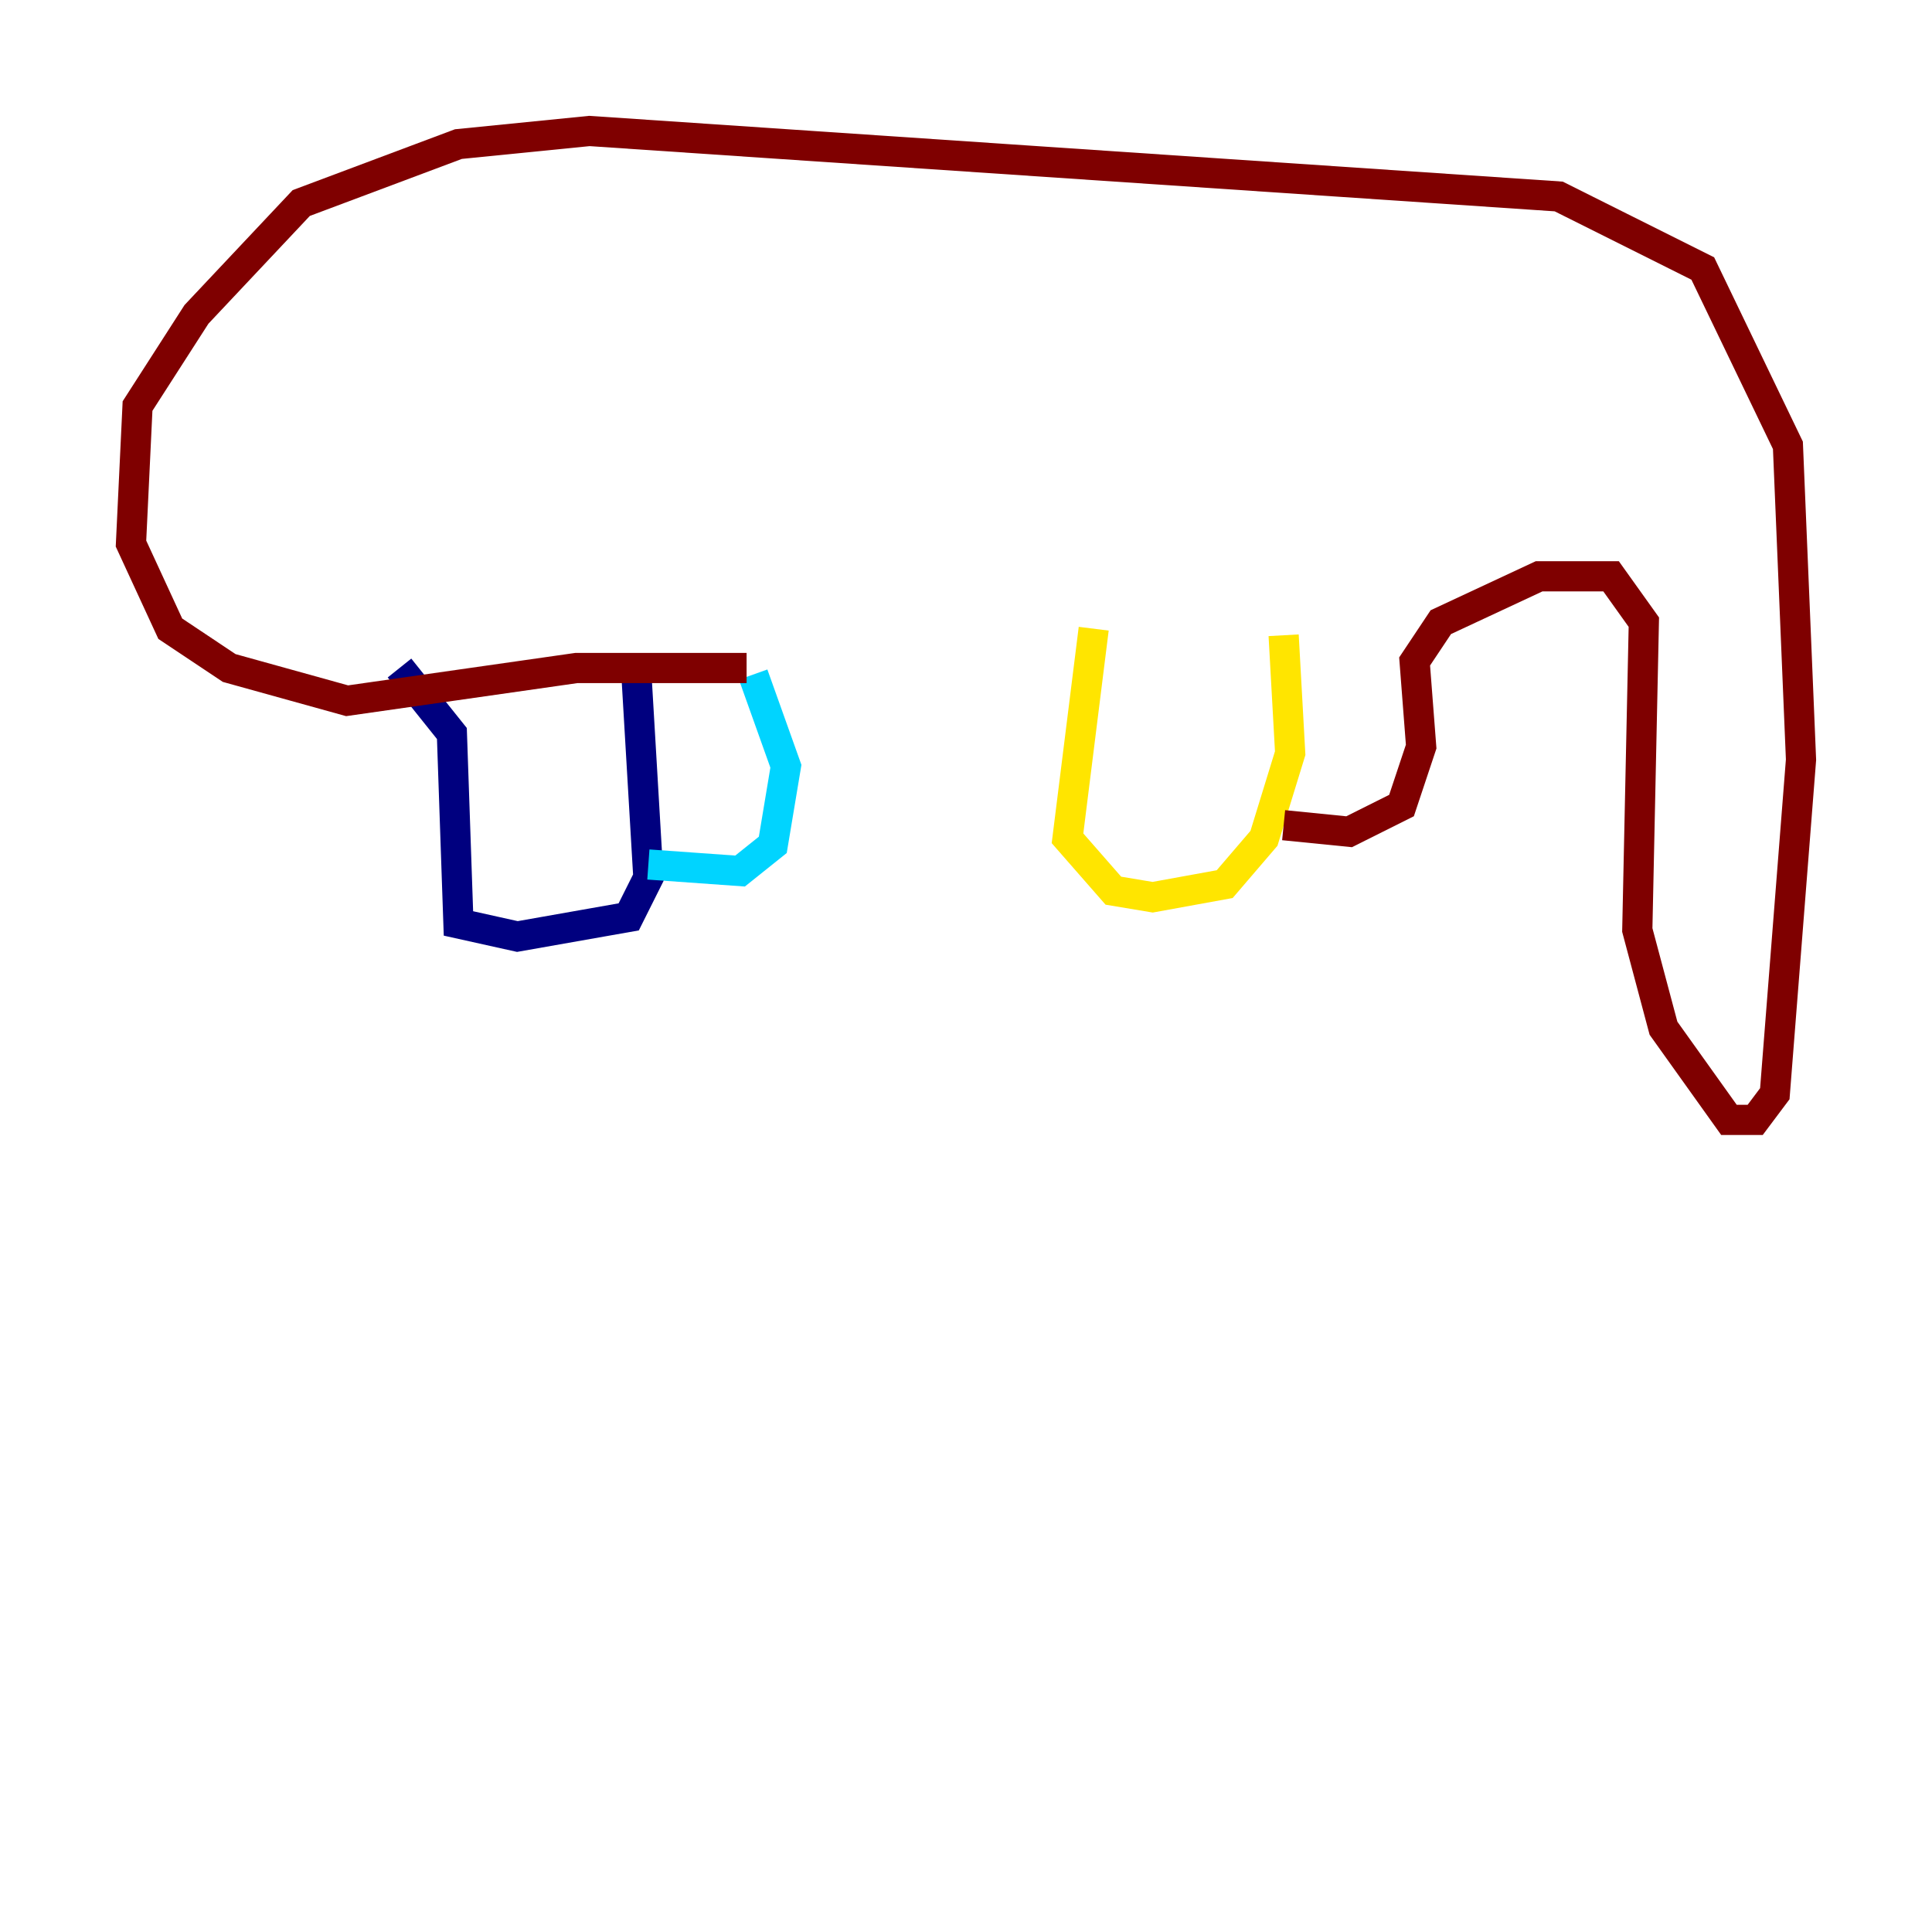 <?xml version="1.0" encoding="utf-8" ?>
<svg baseProfile="tiny" height="128" version="1.2" viewBox="0,0,128,128" width="128" xmlns="http://www.w3.org/2000/svg" xmlns:ev="http://www.w3.org/2001/xml-events" xmlns:xlink="http://www.w3.org/1999/xlink"><defs /><polyline fill="none" points="42.088,43.39 42.956,58.142 41.654,60.746 34.278,62.047 30.373,61.18 29.939,48.597 26.468,44.258" stroke="#00007f" stroke-width="2" /><polyline fill="none" points="42.956,57.275 49.031,57.709 51.2,55.973 52.068,50.766 49.898,44.691" stroke="#00d4ff" stroke-width="2" /><polyline fill="none" points="72.461,41.654 70.725,55.539 73.763,59.01 76.366,59.444 81.139,58.576 83.742,55.539 85.478,49.898 85.044,42.088" stroke="#ffe500" stroke-width="2" /><polyline fill="none" points="85.044,54.671 89.383,55.105 92.854,53.37 94.156,49.464 93.722,43.824 95.458,41.22 101.966,38.183 106.739,38.183 108.909,41.22 108.475,61.614 110.21,68.122 114.549,74.197 116.285,74.197 117.586,72.461 119.322,50.332 118.454,29.505 112.814,17.79 103.268,13.017 39.051,8.678 30.373,9.546 19.959,13.451 13.017,20.827 9.112,26.902 8.678,36.014 11.281,41.654 15.186,44.258 22.997,46.427 38.183,44.258 49.464,44.258" stroke="#7f0000" stroke-width="2" /></svg>